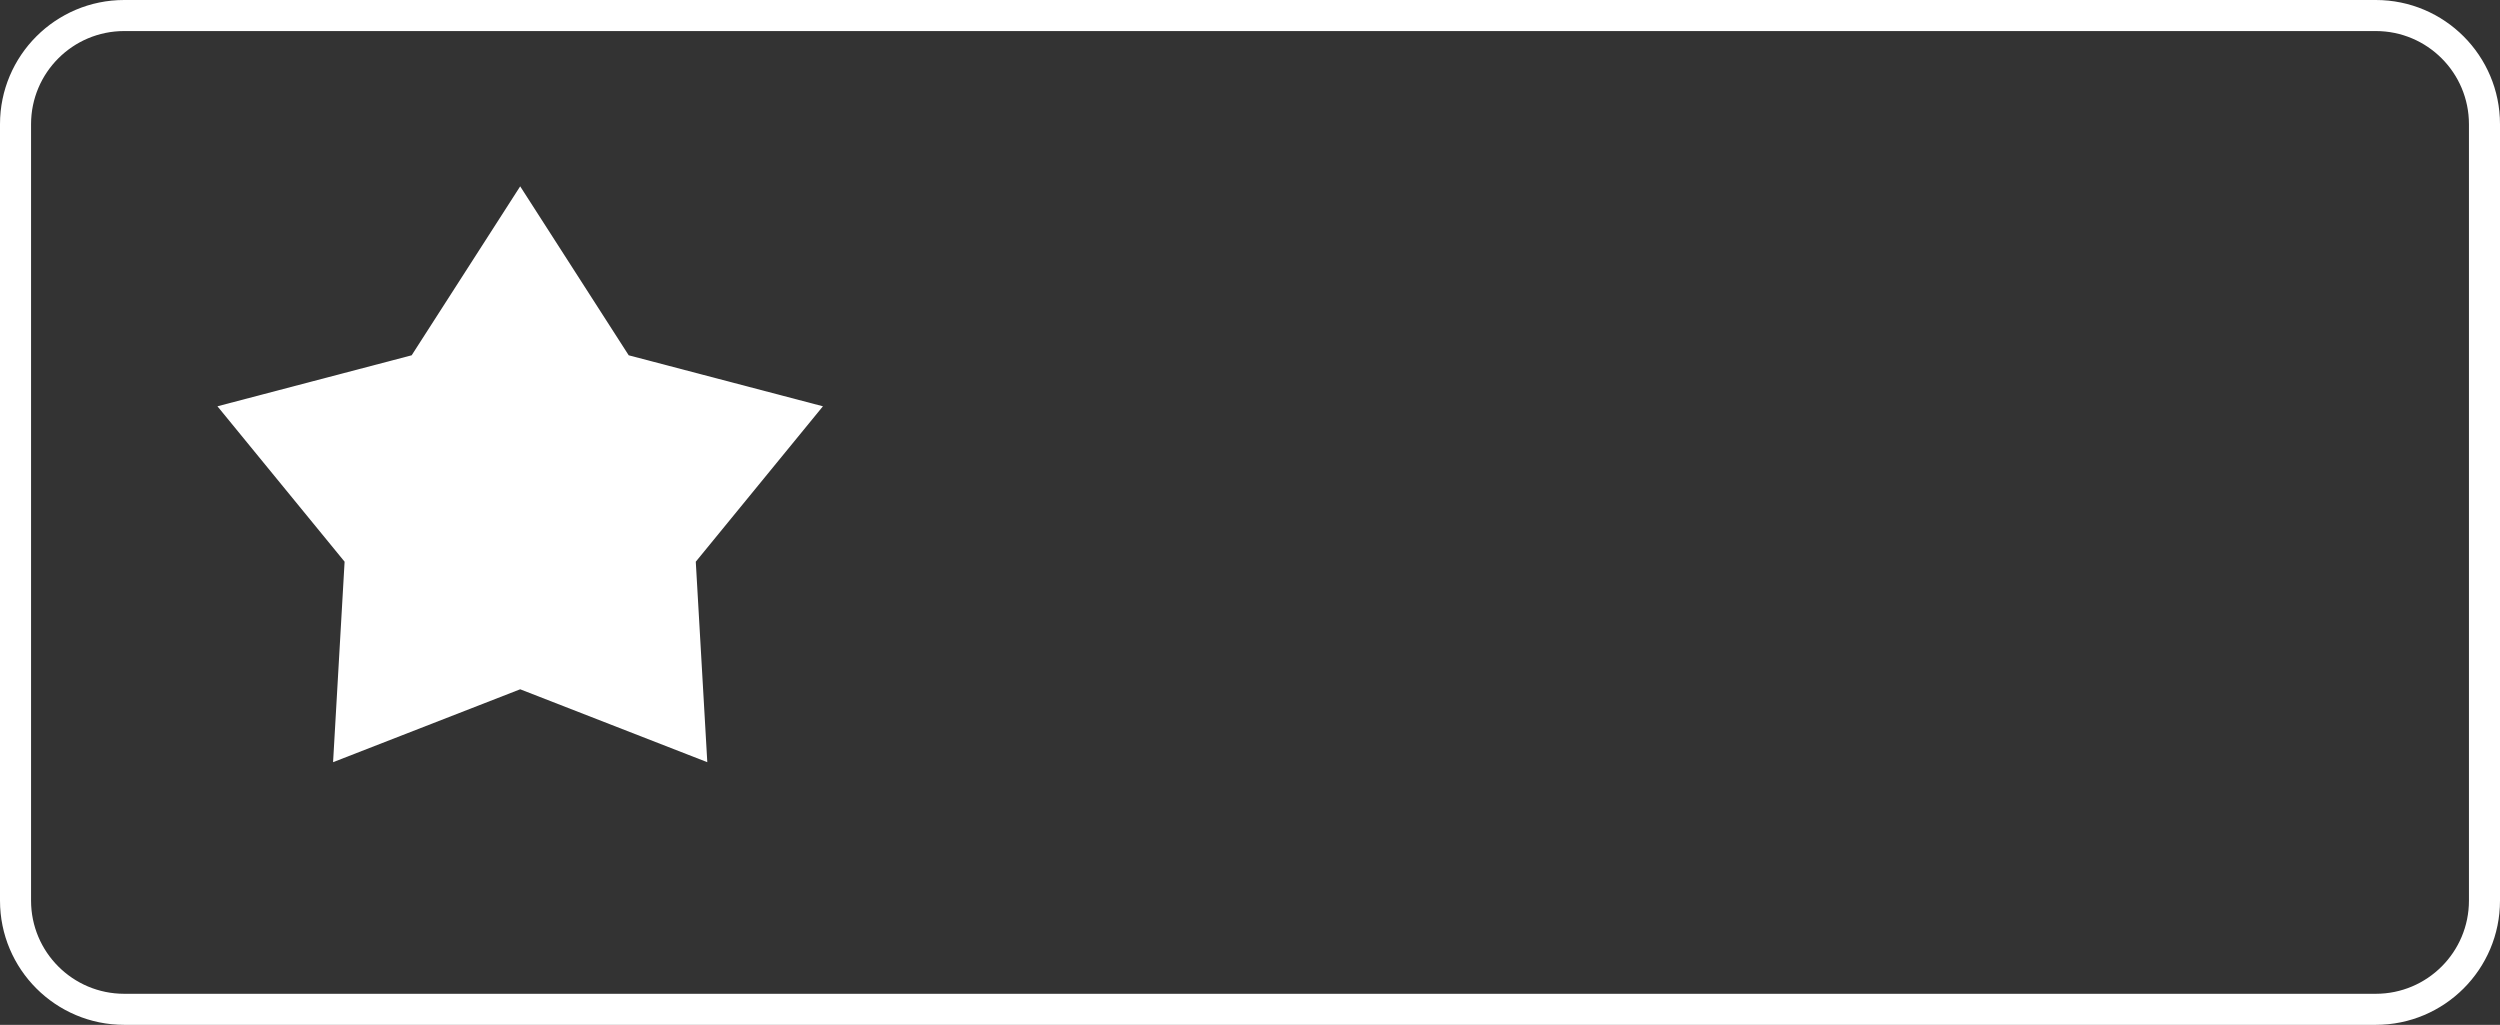 <svg width="161" height="66" viewBox="0 0 161 66" fill="none" xmlns="http://www.w3.org/2000/svg">
<rect x="0" y="0" width="161" height="66" fill="#333333" stroke="none"/>
<path d="M33.5 12L40.489 22.881L52.997 26.165L44.808 36.174L45.55 49.085L33.5 44.39L21.45 49.085L22.192 36.174L14.003 26.165L26.511 22.881L33.5 12Z" fill="white"/>
<path fill-rule="evenodd" clip-rule="evenodd" d="M153 2H8C4.686 2 2 4.686 2 8V58C2 61.314 4.686 64 8 64H153C156.314 64 159 61.314 159 58V8C159 4.686 156.314 2 153 2ZM8 0C3.582 0 0 3.582 0 8V58C0 62.418 3.582 66 8 66H153C157.418 66 161 62.418 161 58V8C161 3.582 157.418 0 153 0H8Z" fill="white"/>
</svg>

